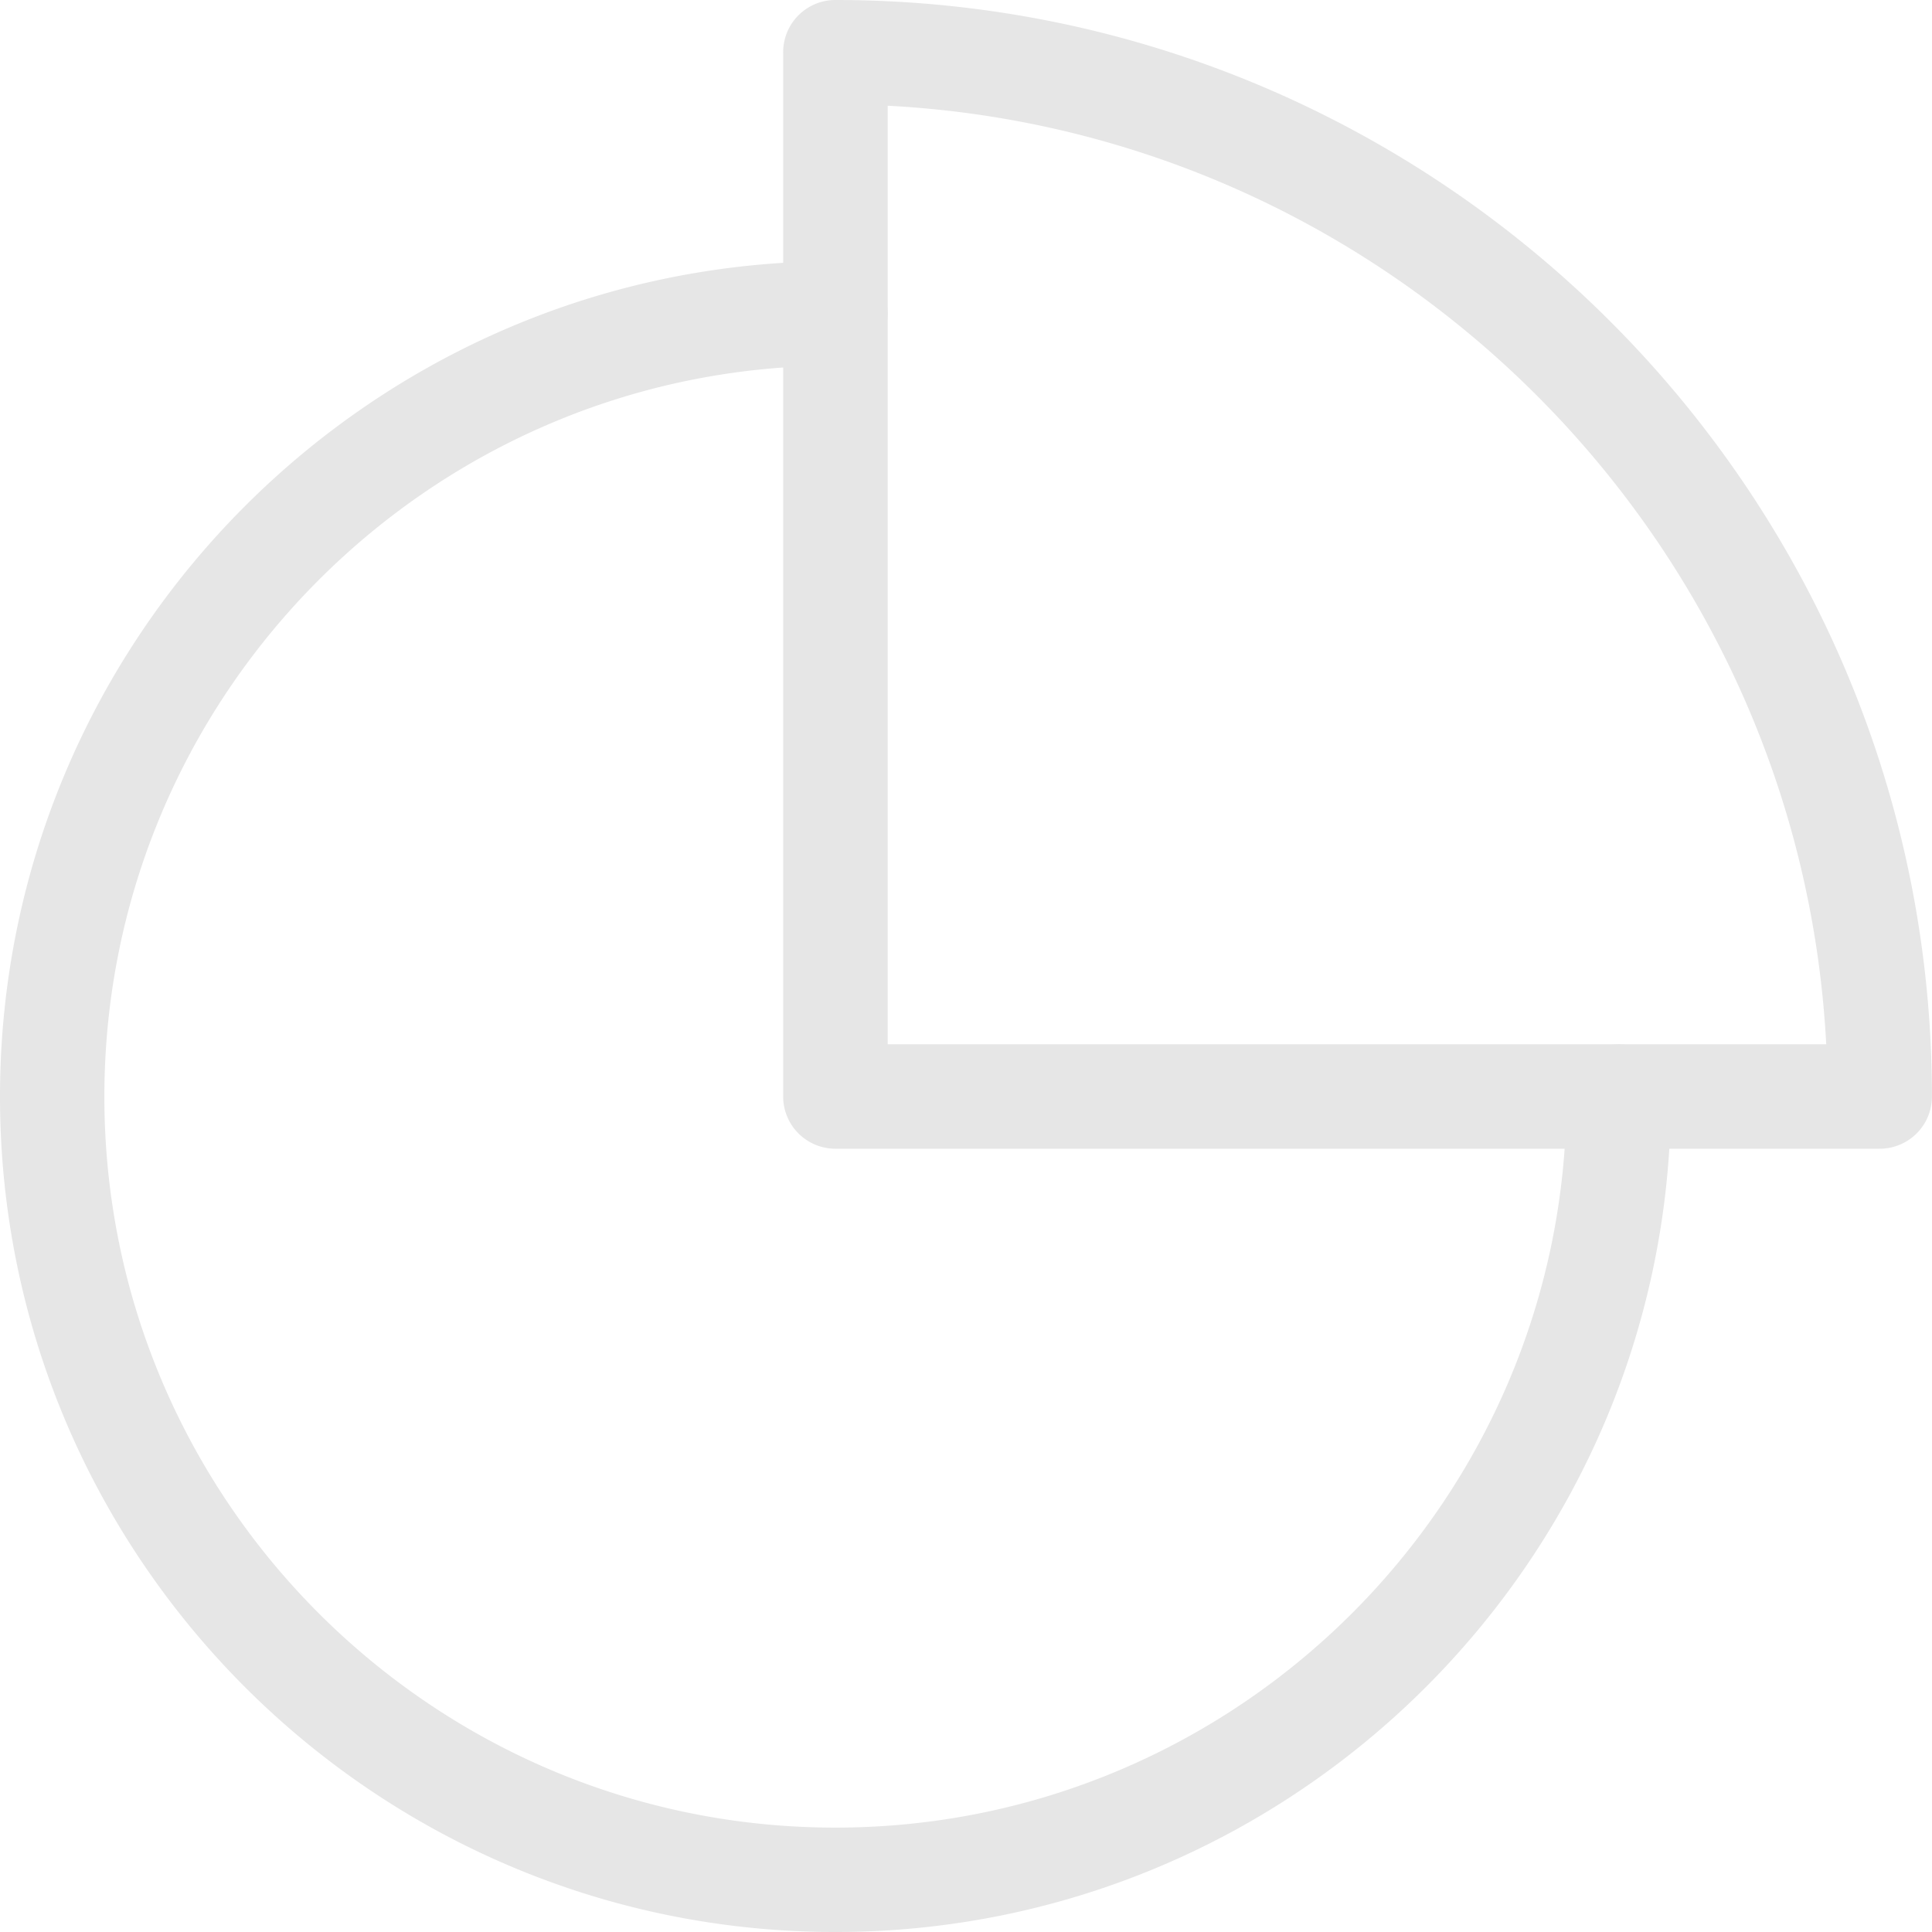 <?xml version="1.0" standalone="no"?><!DOCTYPE svg PUBLIC "-//W3C//DTD SVG 1.1//EN" "http://www.w3.org/Graphics/SVG/1.1/DTD/svg11.dtd"><svg t="1591874554057" class="icon" viewBox="0 0 1024 1024" version="1.1" xmlns="http://www.w3.org/2000/svg" p-id="9108" xmlns:xlink="http://www.w3.org/1999/xlink" width="128" height="128"><defs><style type="text/css"></style></defs><path d="M442.774 1024c-244.168 0-442.774-198.606-442.774-442.774s198.606-442.774 442.774-442.774a27.676 27.676 0 0 1 0 55.353c-213.653 0-387.457 173.815-387.457 387.457s173.85 387.41 387.457 387.41 387.503-173.827 387.503-387.48a27.676 27.676 0 0 1 55.353 0c0 244.168-198.688 442.809-442.856 442.809z" fill="#e6e6e6" p-id="9109"></path><path d="M996.335 608.844H442.774a27.665 27.665 0 0 1-27.676-27.676V27.676A27.665 27.665 0 0 1 442.774 0c320.456 0 581.191 260.723 581.191 581.191a27.665 27.665 0 0 1-27.63 27.653z m-525.838-55.353h497.438c-14.019-267.943-229.483-483.477-497.438-497.449z" fill="#e6e6e6" p-id="9110"></path></svg>